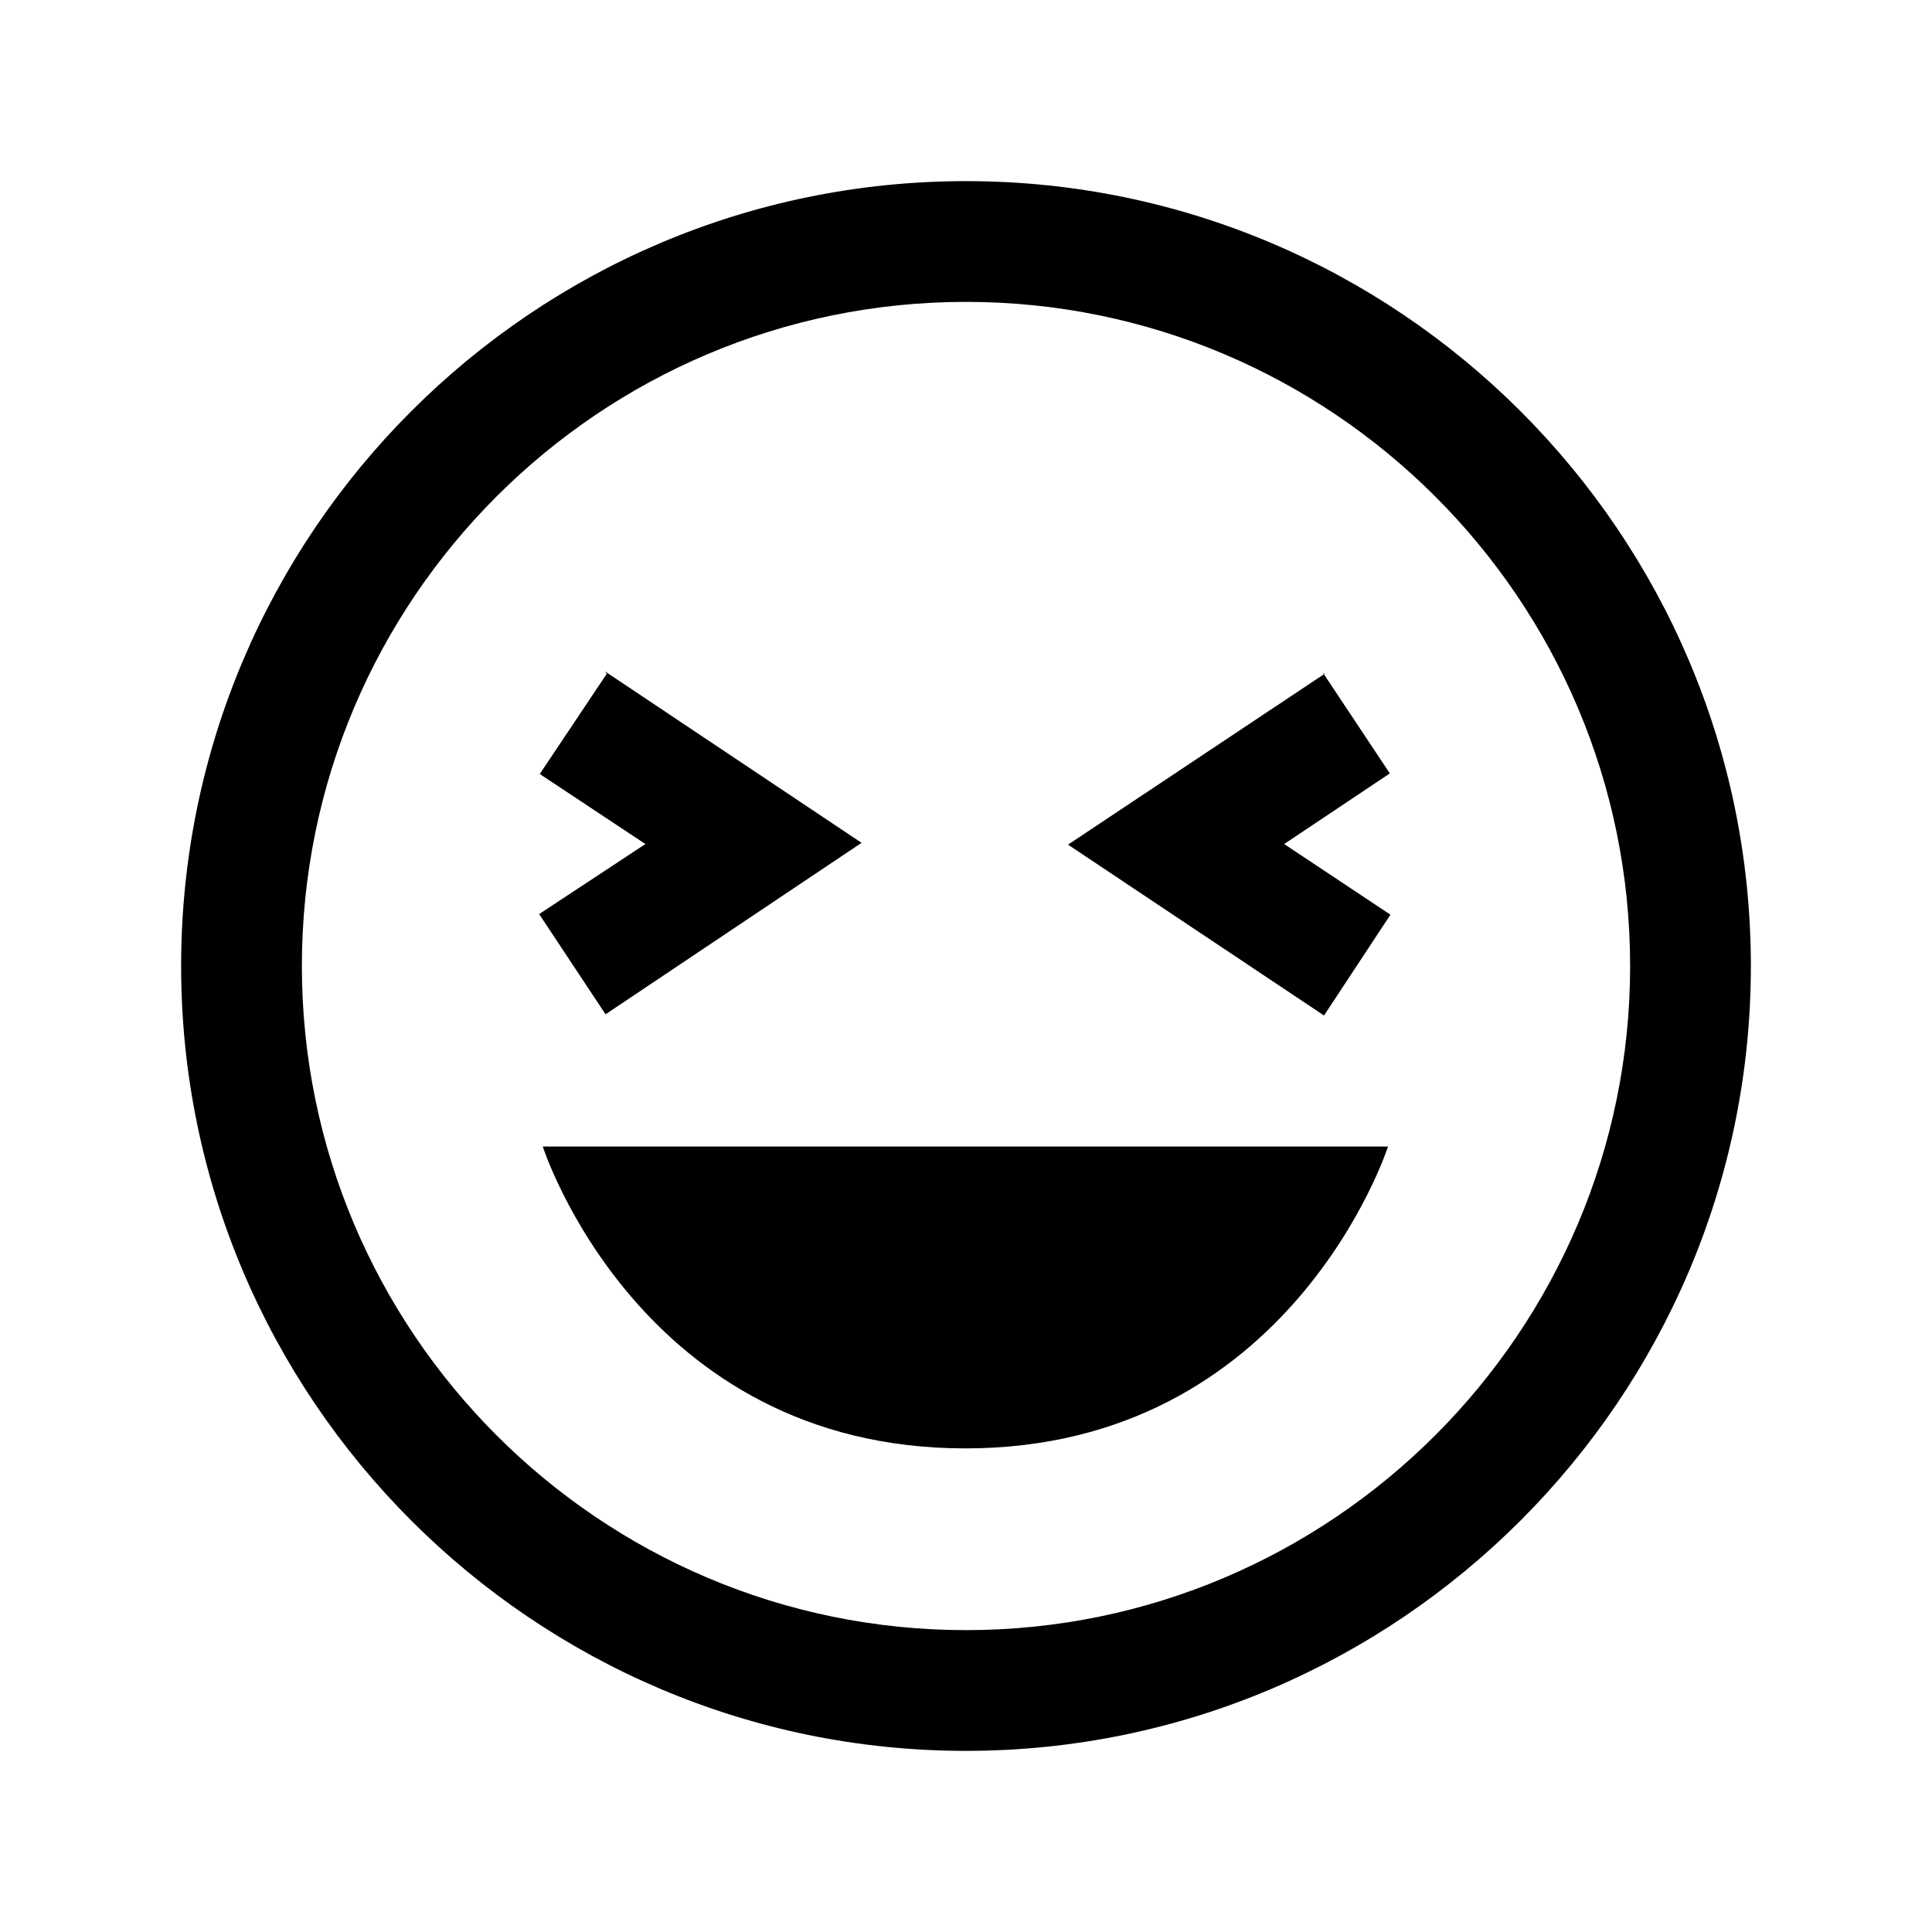 <svg viewBox="0 0 32 32" xmlns="http://www.w3.org/2000/svg"><path d="M16 3C8.83 3 3 8.83 3 16c0 7.16 5.83 13 13 13 7.16 0 13-5.84 13-13 0-7.17-5.84-13-13-13Zm0 2c6.06 0 11 4.93 11 11 0 6.06-4.94 11-11 11C9.93 27 5 22.06 5 16 5 9.93 9.93 5 16 5Zm-5.95 6.16l-1.11 1.66 1.75 1.16 -1.76 1.16 1.1 1.66 4.24-2.84 -4.25-2.84Zm11.89 0l-4.25 2.83 4.24 2.83 1.1-1.67 -1.76-1.17 1.75-1.17 -1.11-1.67ZM8.99 18.99s1.6 5 7 5c5.395 0 7-5 7-5h-14Z"/></svg>